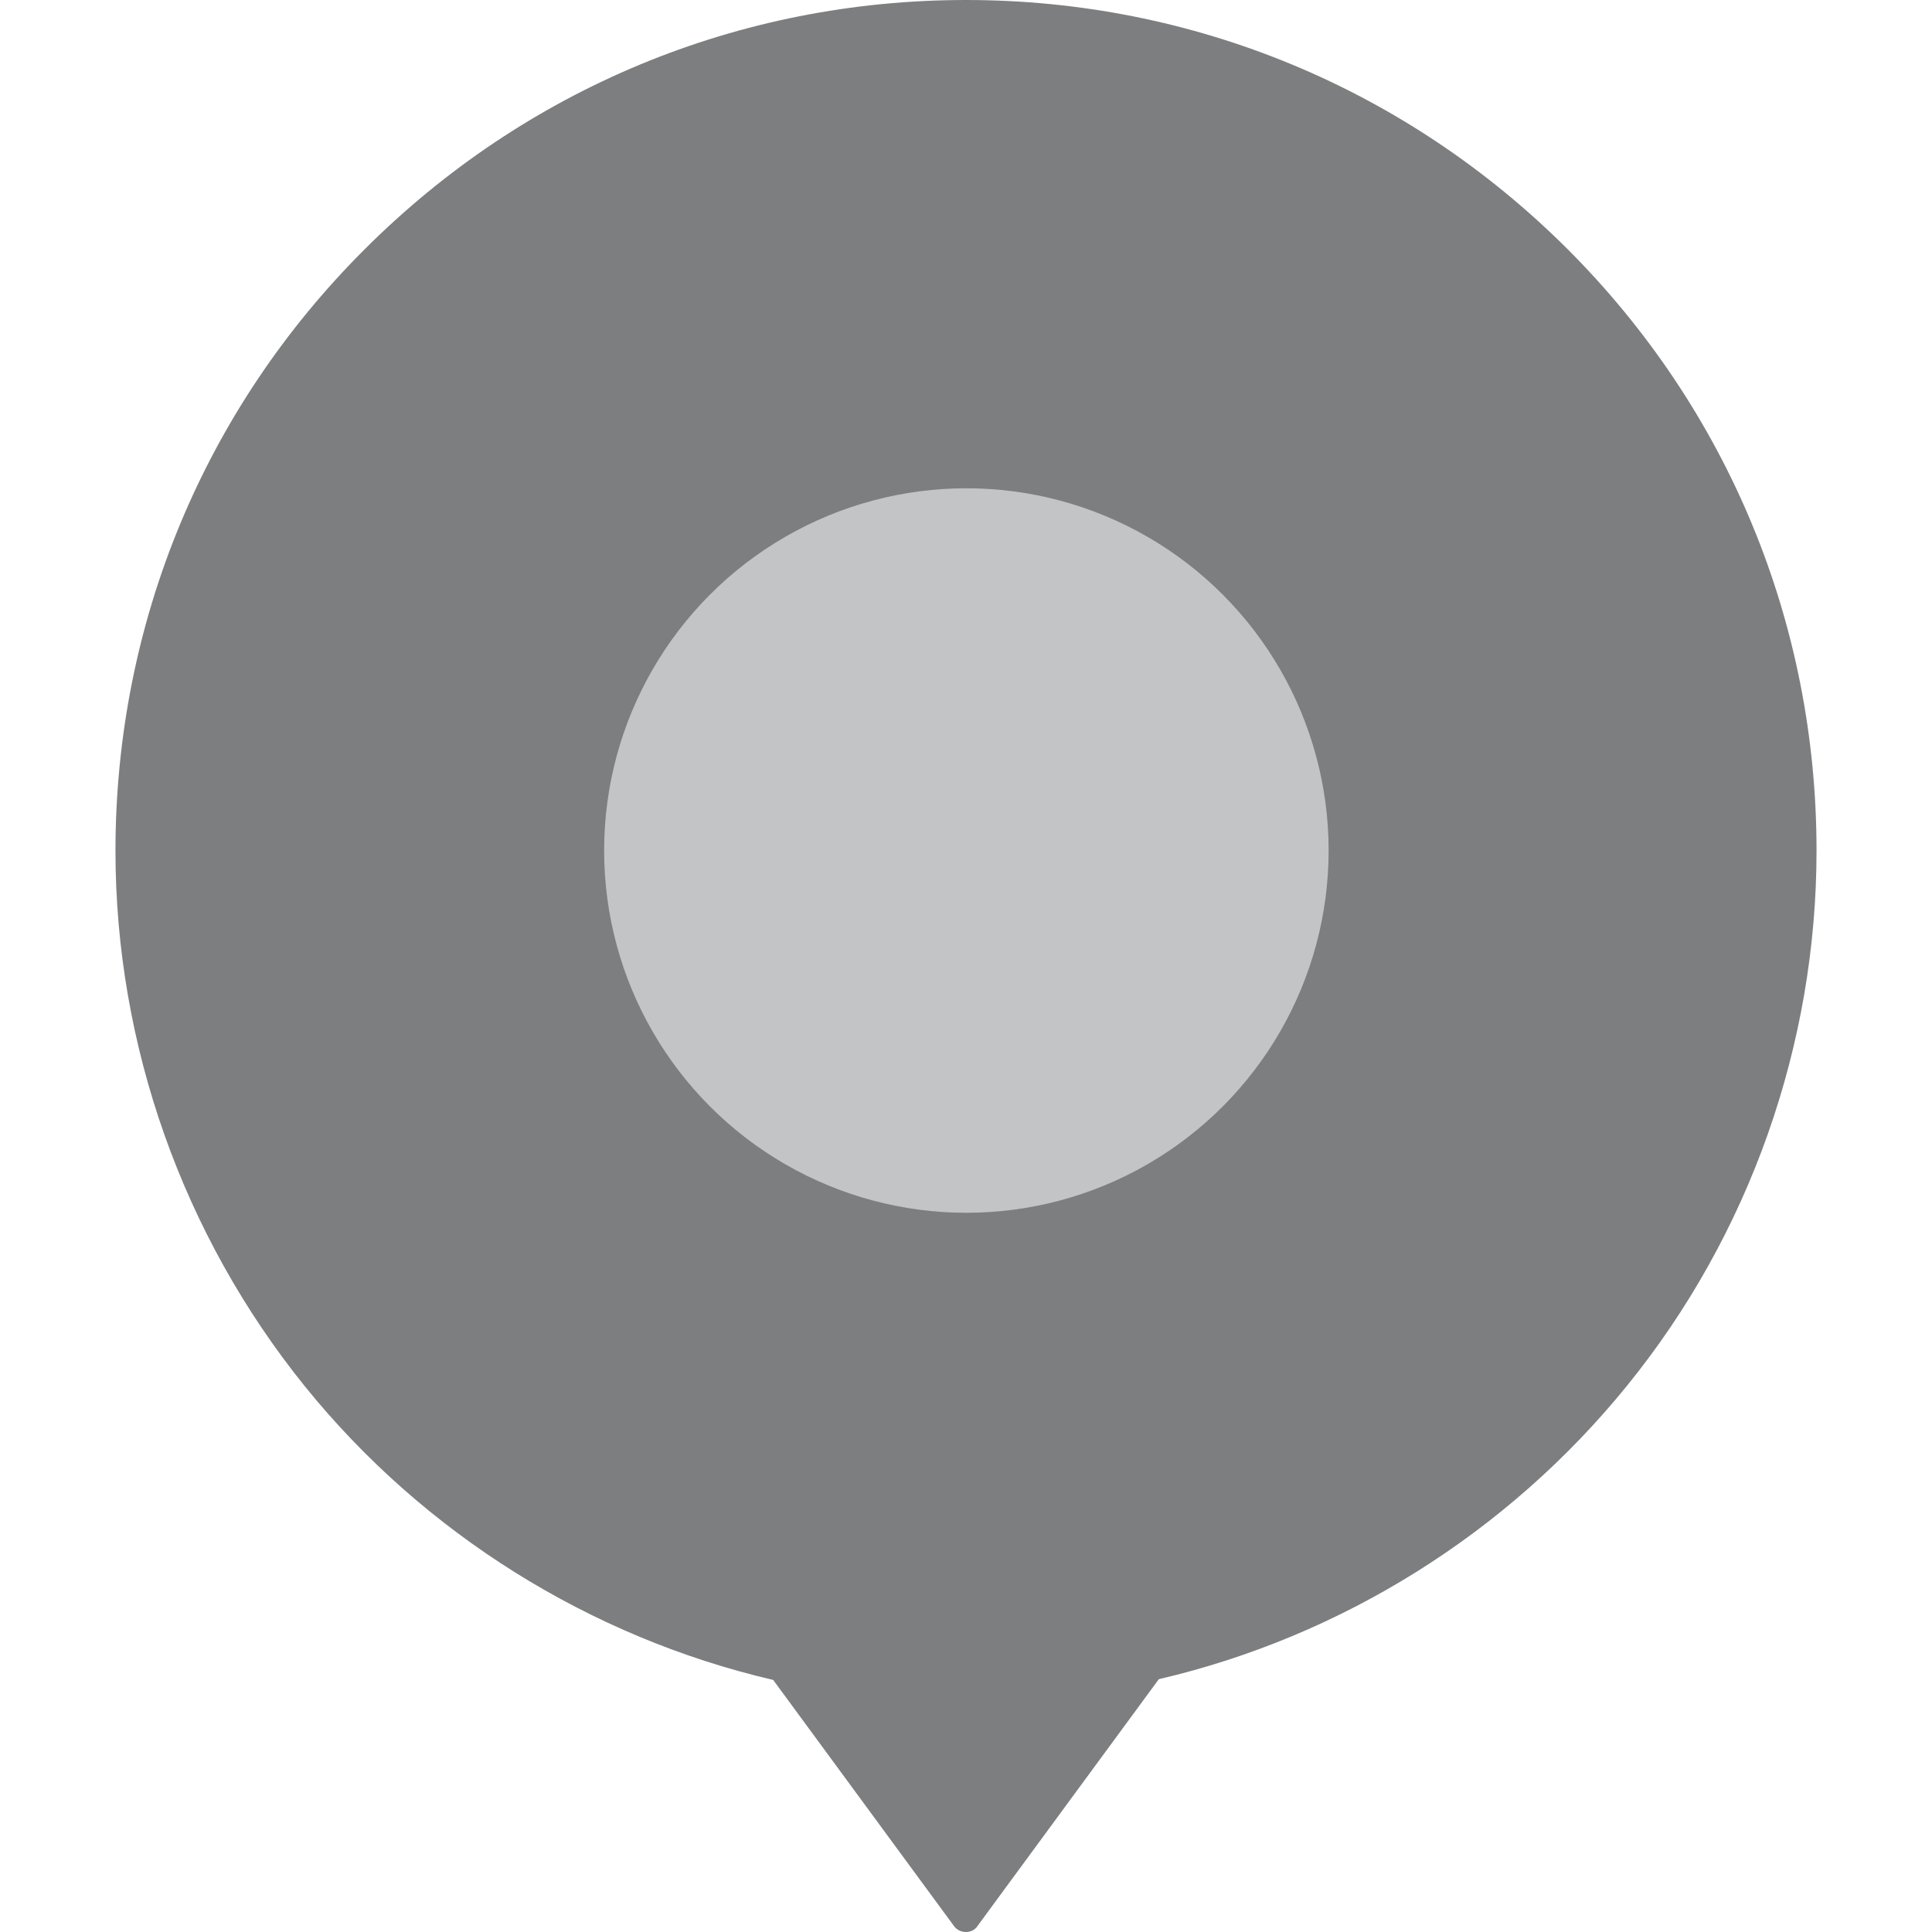 <?xml version="1.0" encoding="utf-8"?>
<!-- Generator: Adobe Illustrator 22.0.1, SVG Export Plug-In . SVG Version: 6.00 Build 0)  -->
<svg version="1.1" id="Layer_1" xmlns="http://www.w3.org/2000/svg" xmlns:xlink="http://www.w3.org/1999/xlink" x="0px" y="0px"
	 viewBox="0 0 512 512" style="enable-background:new 0 0 512 512;" xml:space="preserve">
<style type="text/css">
	.st0{fill:#7C7E80;}
	.st1{fill:#C3C4C6;}
</style>
<g>
	<g>
		<path class="st0" d="M256,512c-1.3,0-2.5-0.6-3.2-1.6l-47.9-65.2c-48.5-11.3-92.6-38.8-124.1-77.8c-32.3-40-50.2-90.4-50.2-141.9
			c0-60.2,23.4-116.9,66-159.4C139.2,23.5,195.8,0,256,0s116.8,23.5,159.4,66c42.6,42.6,66,99.2,66,159.4
			c0,51.5-17.8,101.9-50.2,141.8c-31.6,39-75.6,66.5-124.1,77.8l-47.9,65.2C258.5,511.4,257.3,512,256,512z"/>
	</g>
	<g>
		<ellipse class="st1" cx="256.1" cy="225.4" rx="96" ry="96"/>
	</g>
</g>
</svg>
